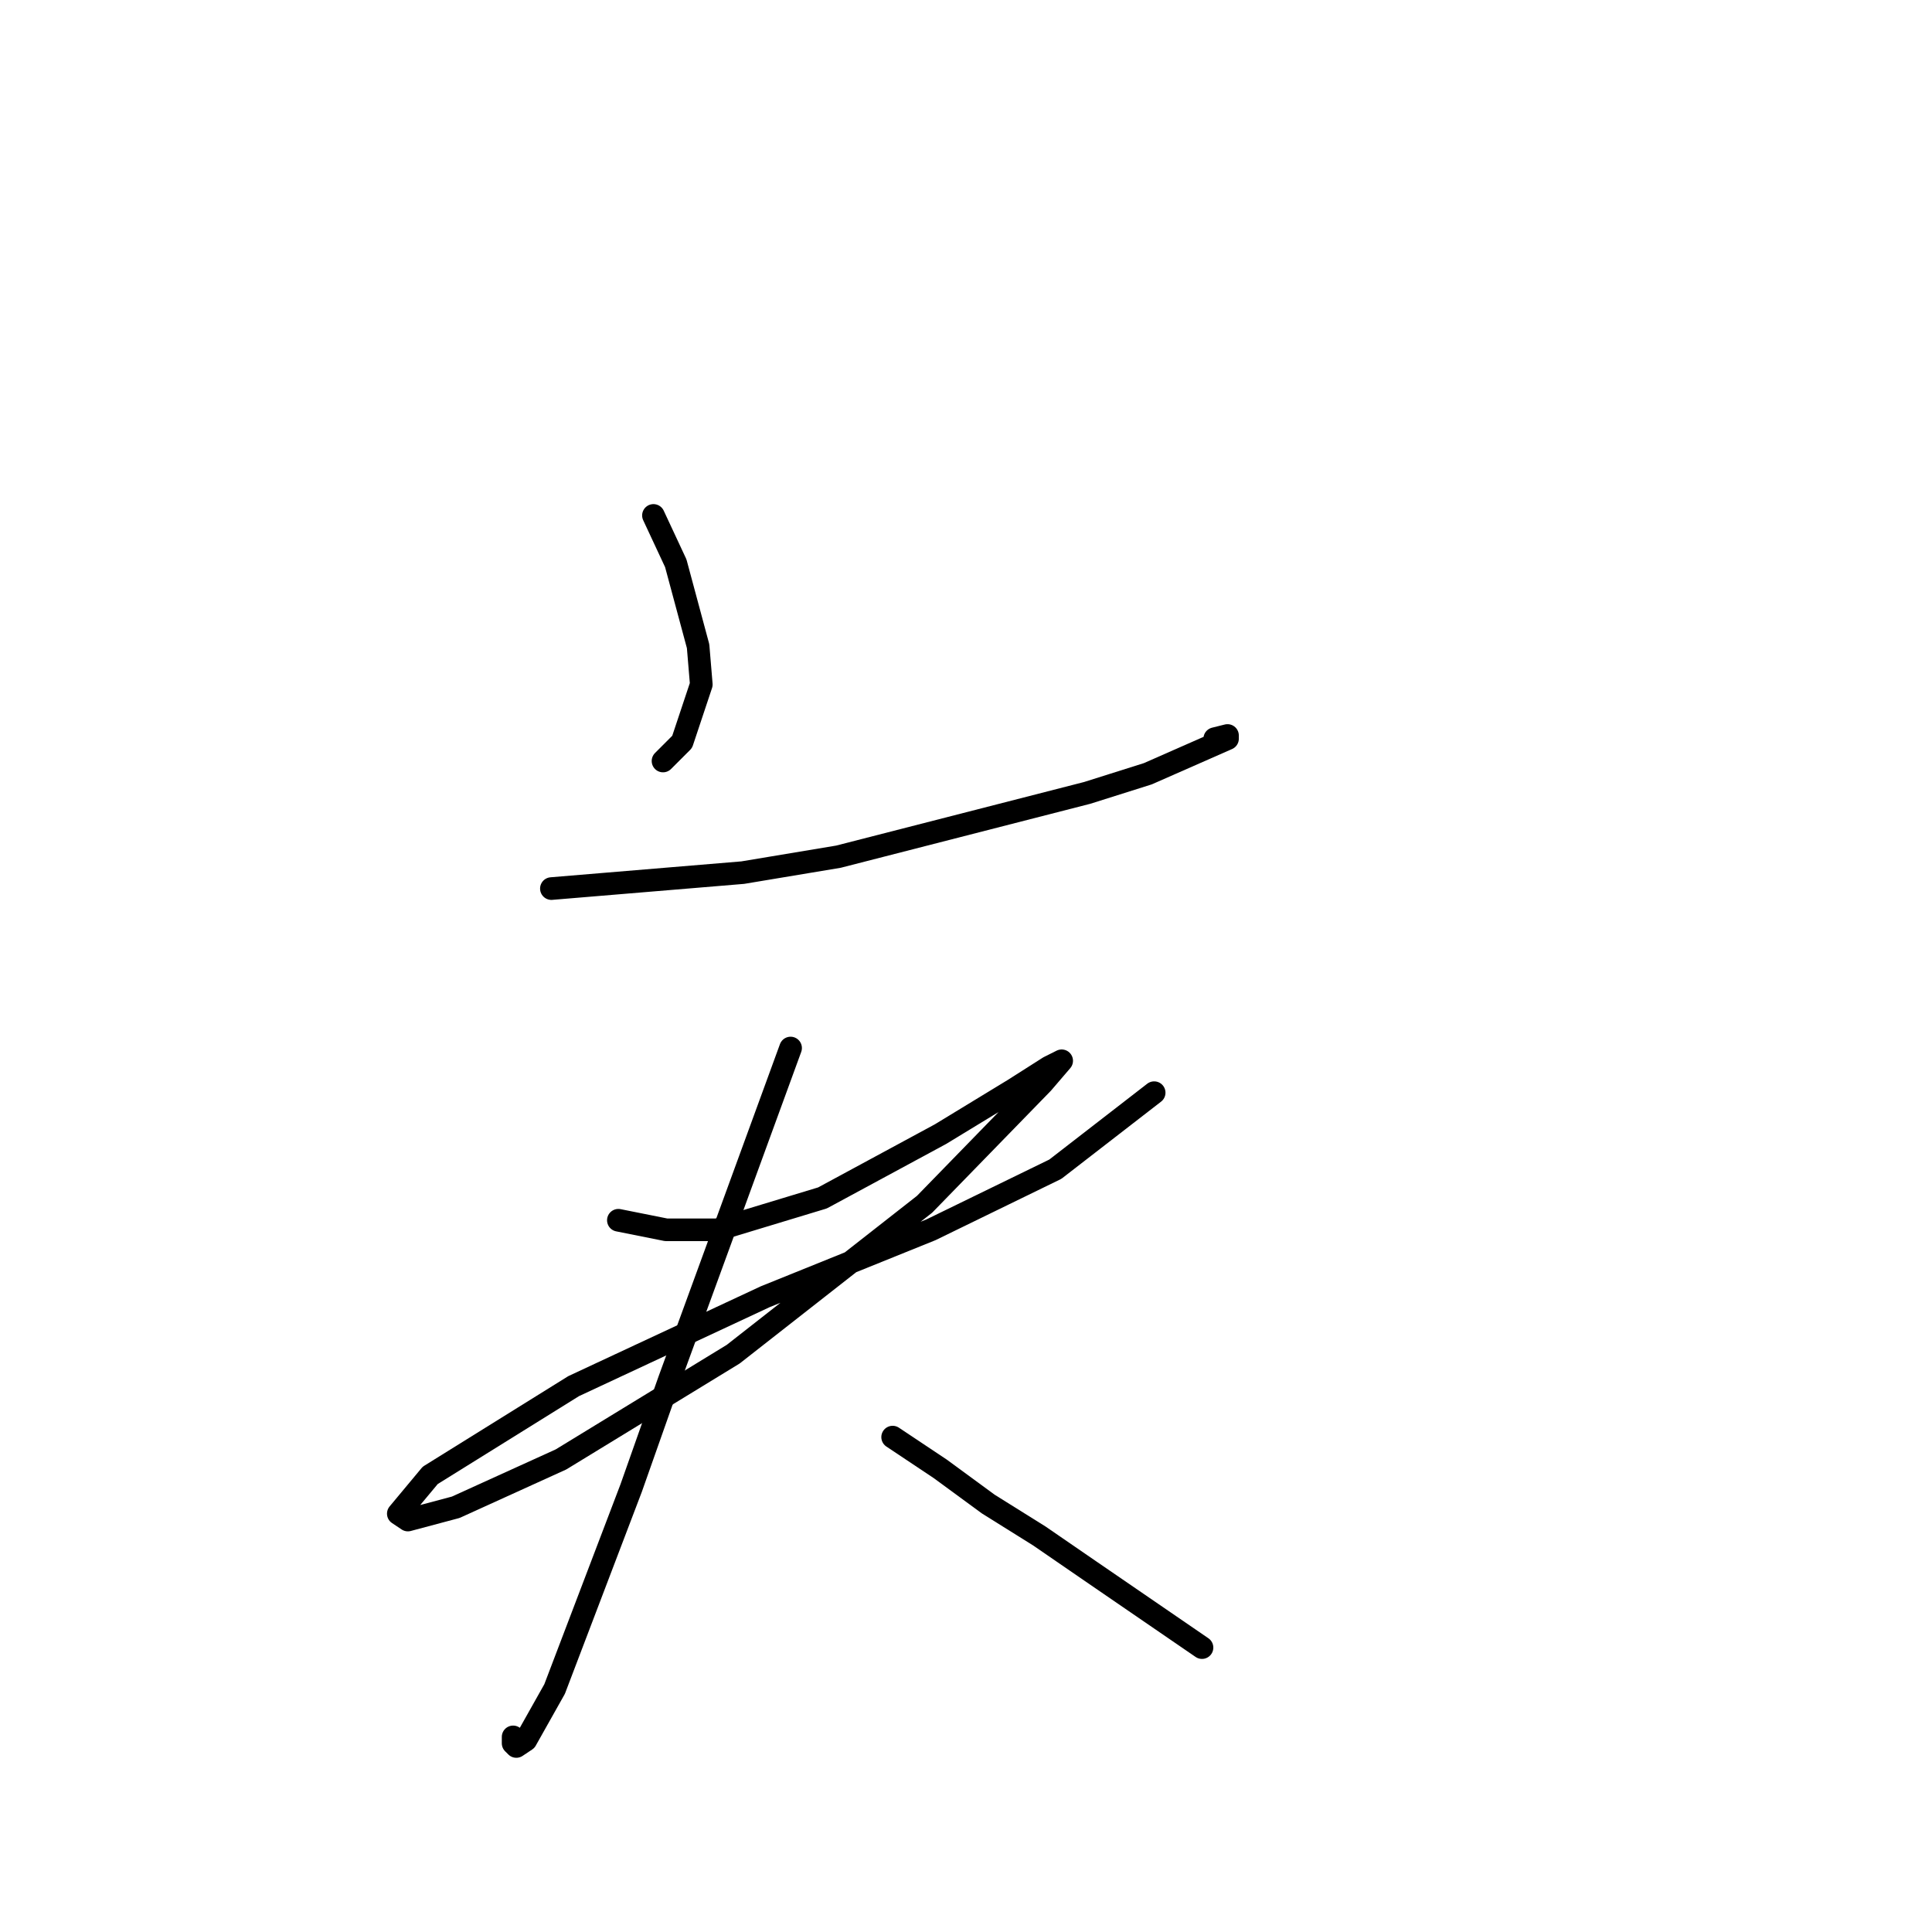 <?xml version="1.0" standalone="no"?>
    <svg width="256" height="256" xmlns="http://www.w3.org/2000/svg" version="1.1">
    <polyline stroke="black" stroke-width="3" stroke-linecap="round" fill="transparent" stroke-linejoin="round" points="86.586 68.298 89.544 74.637 92.502 85.624 92.925 90.695 90.389 98.302 87.854 100.837 87.854 100.837 " />
        <polyline stroke="black" stroke-width="3" stroke-linecap="round" fill="transparent" stroke-linejoin="round" points="73.063 117.741 98.418 115.628 111.096 113.515 144.058 105.063 152.087 102.528 162.651 97.879 162.651 97.457 160.961 97.879 160.961 97.879 " />
        <polyline stroke="black" stroke-width="3" stroke-linecap="round" fill="transparent" stroke-linejoin="round" points="81.938 161.69 88.276 162.957 95.038 162.957 108.983 158.732 124.619 150.28 134.338 144.364 138.987 141.406 140.677 140.56 138.141 143.518 122.506 159.577 97.151 179.438 74.331 193.384 60.386 199.722 54.047 201.413 52.779 200.568 57.005 195.496 76.021 183.664 101.376 171.832 123.351 162.957 139.832 154.928 152.932 144.786 152.932 144.786 " />
        <polyline stroke="black" stroke-width="3" stroke-linecap="round" fill="transparent" stroke-linejoin="round" points="104.757 138.87 88.699 182.819 83.628 197.187 73.486 223.81 69.683 230.571 68.415 231.416 67.992 230.994 67.992 230.148 67.992 230.148 " />
        <polyline stroke="black" stroke-width="3" stroke-linecap="round" fill="transparent" stroke-linejoin="round" points="118.28 190.425 124.619 194.651 130.957 199.3 137.719 203.526 144.48 208.174 159.271 218.316 159.271 218.316 " />
        </svg>
